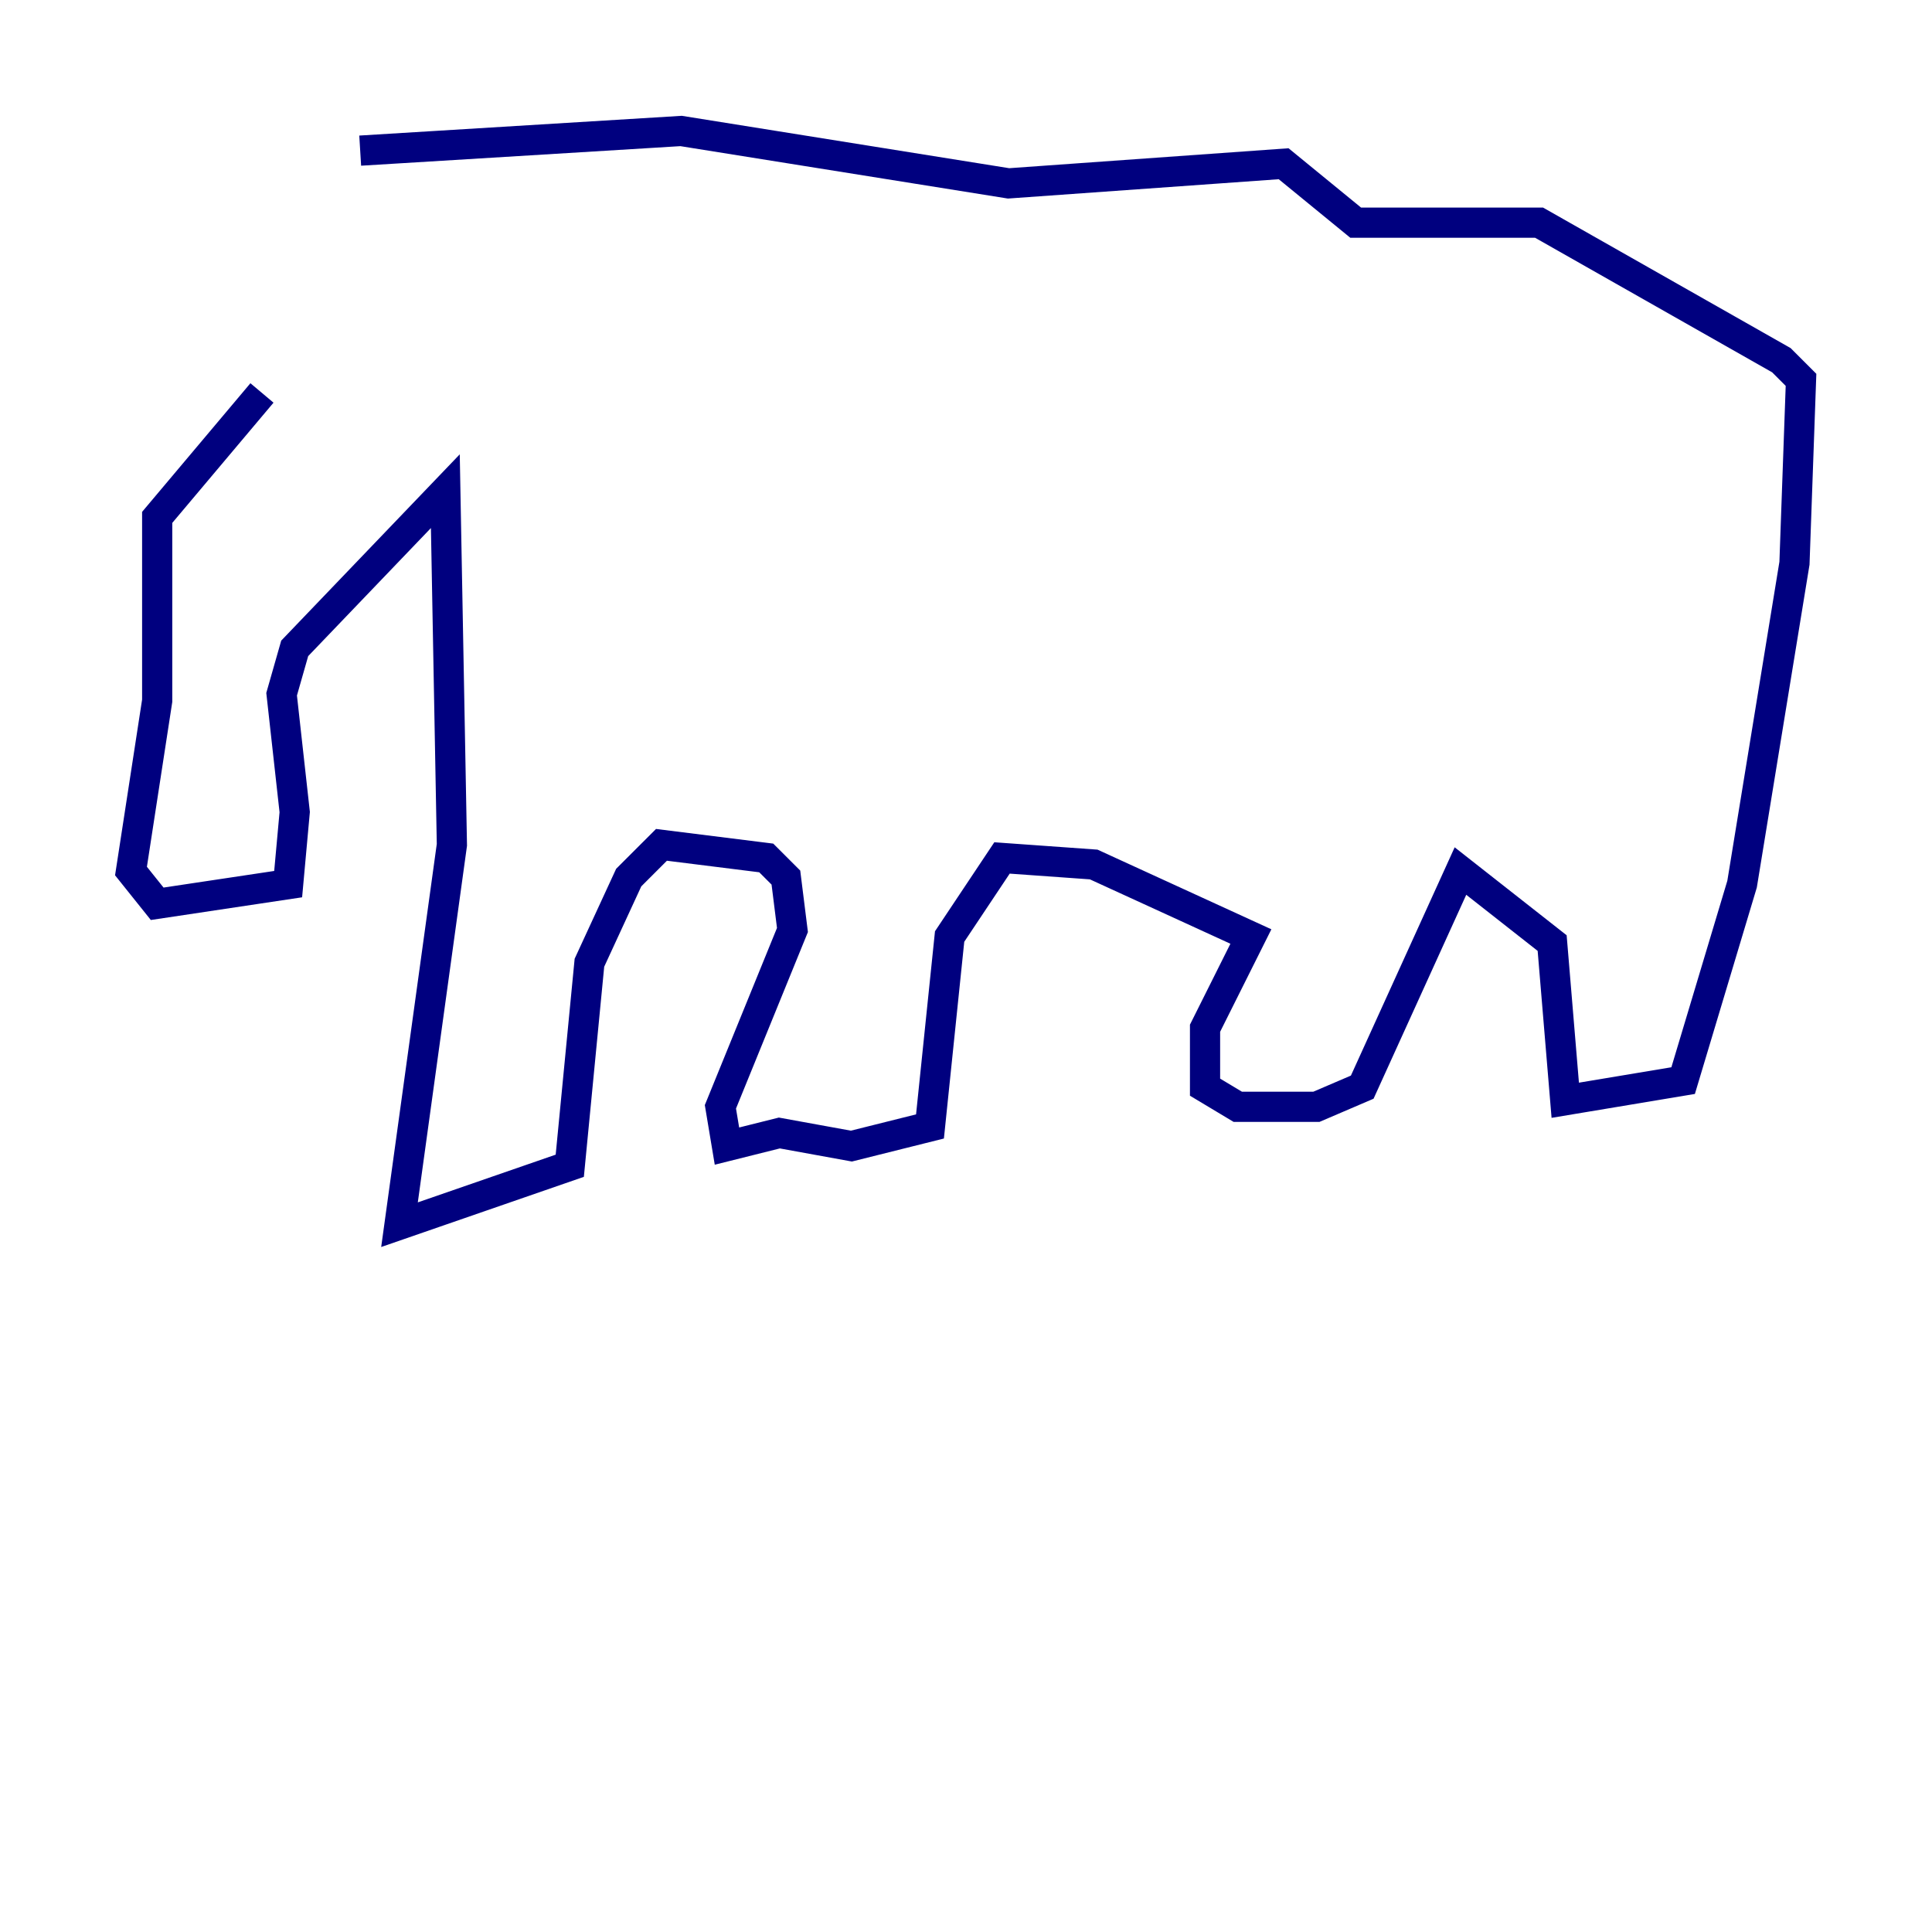<?xml version="1.0" encoding="utf-8" ?>
<svg baseProfile="tiny" height="128" version="1.2" viewBox="0,0,128,128" width="128" xmlns="http://www.w3.org/2000/svg" xmlns:ev="http://www.w3.org/2001/xml-events" xmlns:xlink="http://www.w3.org/1999/xlink"><defs /><polyline fill="none" points="17.356,26.034 10.414,34.278 10.414,46.427 8.678,57.709 10.414,59.878 19.091,58.576 19.525,53.803 18.658,45.993 19.525,42.956 29.505,32.542 29.939,55.973 26.468,81.139 37.749,77.234 39.051,63.783 41.654,58.142 43.824,55.973 50.766,56.841 52.068,58.142 52.502,61.614 47.729,73.329 48.163,75.932 51.634,75.064 56.407,75.932 61.614,74.63 62.915,62.047 66.386,56.841 72.461,57.275 82.875,62.047 79.837,68.122 79.837,72.027 82.007,73.329 87.214,73.329 90.251,72.027 96.759,57.709 102.834,62.481 103.702,72.895 111.512,71.593 115.417,58.576 118.888,37.315 119.322,25.166 118.02,23.864 101.966,14.752 89.817,14.752 85.044,10.848 66.82,12.149 45.125,8.678 23.864,9.98" stroke="#00007f" stroke-width="2" /></svg>